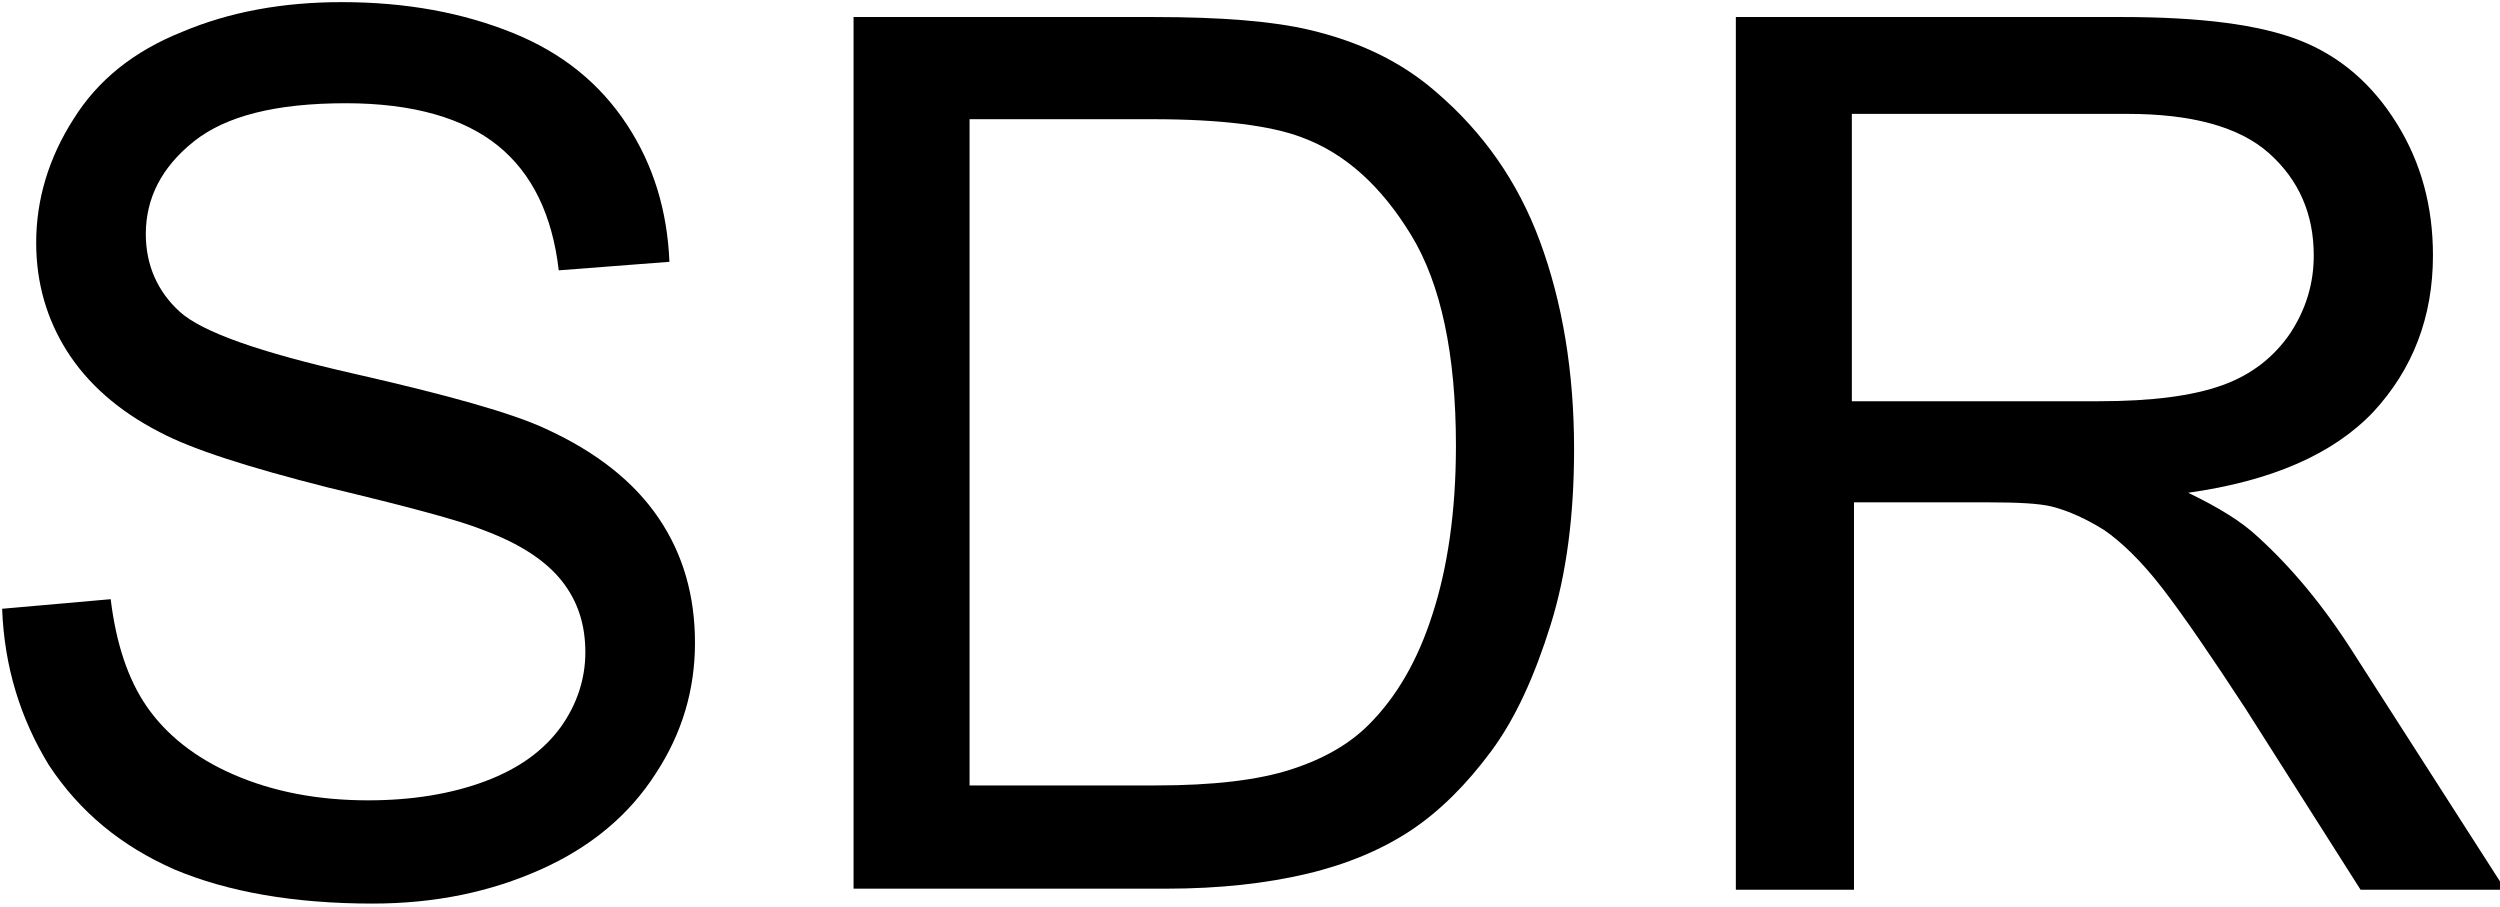 <?xml version="1.0" encoding="utf-8"?>
<!-- Generator: Adobe Illustrator 21.1.0, SVG Export Plug-In . SVG Version: 6.00 Build 0)  -->
<svg version="1.1" id="Layer_1" xmlns="http://www.w3.org/2000/svg" xmlns:xlink="http://www.w3.org/1999/xlink" x="0px" y="0px"
	 viewBox="0 0 234.9 85.2" style="enable-background:new 0 0 234.9 85.2;" xml:space="preserve">
<style type="text/css">
	.st0{enable-background:new    ;}
</style>
<g>
	<title>background</title>
</g>
<g>
	<title>Layer 1</title>
	<g id="svg_1" class="st0">
		<path d="M0.2,57.2l10.2-0.9c0.5,4.1,1.6,7.5,3.4,10.1c1.8,2.6,4.5,4.8,8.2,6.4c3.7,1.6,7.9,2.4,12.6,2.4c4.1,0,7.8-0.6,11-1.8
			c3.2-1.2,5.5-2.9,7.1-5.1c1.5-2.1,2.3-4.5,2.3-7c0-2.6-0.7-4.8-2.2-6.7c-1.5-1.9-3.9-3.5-7.4-4.8c-2.2-0.9-7.1-2.2-14.6-4
			C23.3,43.9,18,42.2,15,40.6c-3.9-2-6.8-4.6-8.7-7.6c-1.9-3-2.9-6.4-2.9-10.2c0-4.1,1.2-8,3.5-11.6C9.2,7.5,12.6,4.8,17.1,3
			c4.5-1.9,9.5-2.8,15-2.8c6.1,0,11.4,1,16.1,2.9s8.2,4.8,10.7,8.6c2.5,3.8,3.8,8.1,4,12.9l-10.4,0.8c-0.6-5.2-2.5-9.1-5.7-11.7
			c-3.2-2.6-8-4-14.3-4c-6.6,0-11.3,1.2-14.3,3.6c-3,2.4-4.5,5.3-4.5,8.7c0,2.9,1.1,5.4,3.2,7.3c2.1,1.9,7.5,3.8,16.3,5.8
			c8.8,2,14.9,3.7,18.1,5.2c4.8,2.2,8.3,5,10.6,8.4c2.3,3.4,3.4,7.3,3.4,11.7c0,4.4-1.2,8.5-3.7,12.3c-2.5,3.9-6.1,6.9-10.8,9
			c-4.7,2.1-9.9,3.2-15.8,3.2c-7.4,0-13.6-1.1-18.6-3.2c-5-2.2-8.9-5.4-11.8-9.8C1.9,67.5,0.4,62.6,0.2,57.2z"/>
		<path d="M80.2,83.5V1.6h28.2c6.4,0,11.2,0.4,14.6,1.2c4.7,1.1,8.7,3,12,5.9c4.3,3.7,7.6,8.3,9.7,14c2.1,5.7,3.2,12.2,3.2,19.5
			c0,6.2-0.7,11.7-2.2,16.5c-1.5,4.8-3.3,8.8-5.6,11.9s-4.8,5.6-7.5,7.4c-2.7,1.8-6,3.2-9.8,4.1c-3.8,0.9-8.2,1.4-13.2,1.4H80.2z
			 M91.1,73.8h17.5c5.4,0,9.6-0.5,12.7-1.5c3.1-1,5.5-2.4,7.3-4.2c2.6-2.6,4.6-6,6-10.4c1.4-4.3,2.2-9.6,2.2-15.8
			c0-8.6-1.4-15.2-4.2-19.8c-2.8-4.6-6.2-7.7-10.3-9.2c-2.9-1.1-7.6-1.7-14-1.7H91.1V73.8z"/>
		<path d="M163.1,83.5V1.6h36.3c7.3,0,12.9,0.7,16.7,2.2c3.8,1.5,6.8,4.1,9.1,7.8c2.3,3.7,3.4,7.8,3.4,12.4c0,5.8-1.9,10.7-5.6,14.7
			c-3.8,4-9.6,6.5-17.4,7.6c2.9,1.4,5,2.7,6.5,4.1c3.2,2.9,6.2,6.5,9,10.9l14.3,22.3h-13.6l-10.8-17c-3.2-4.9-5.8-8.7-7.8-11.3
			c-2-2.6-3.9-4.4-5.5-5.5c-1.6-1-3.3-1.8-4.9-2.2c-1.2-0.3-3.2-0.4-6-0.4h-12.6v36.4H163.1z M173.9,37.7h23.3c5,0,8.8-0.5,11.6-1.5
			c2.8-1,4.9-2.7,6.4-4.9c1.5-2.3,2.2-4.7,2.2-7.3c0-3.9-1.4-7.1-4.2-9.6c-2.8-2.5-7.3-3.7-13.3-3.7h-25.9V37.7z"/>
	</g>
</g>
</svg>

